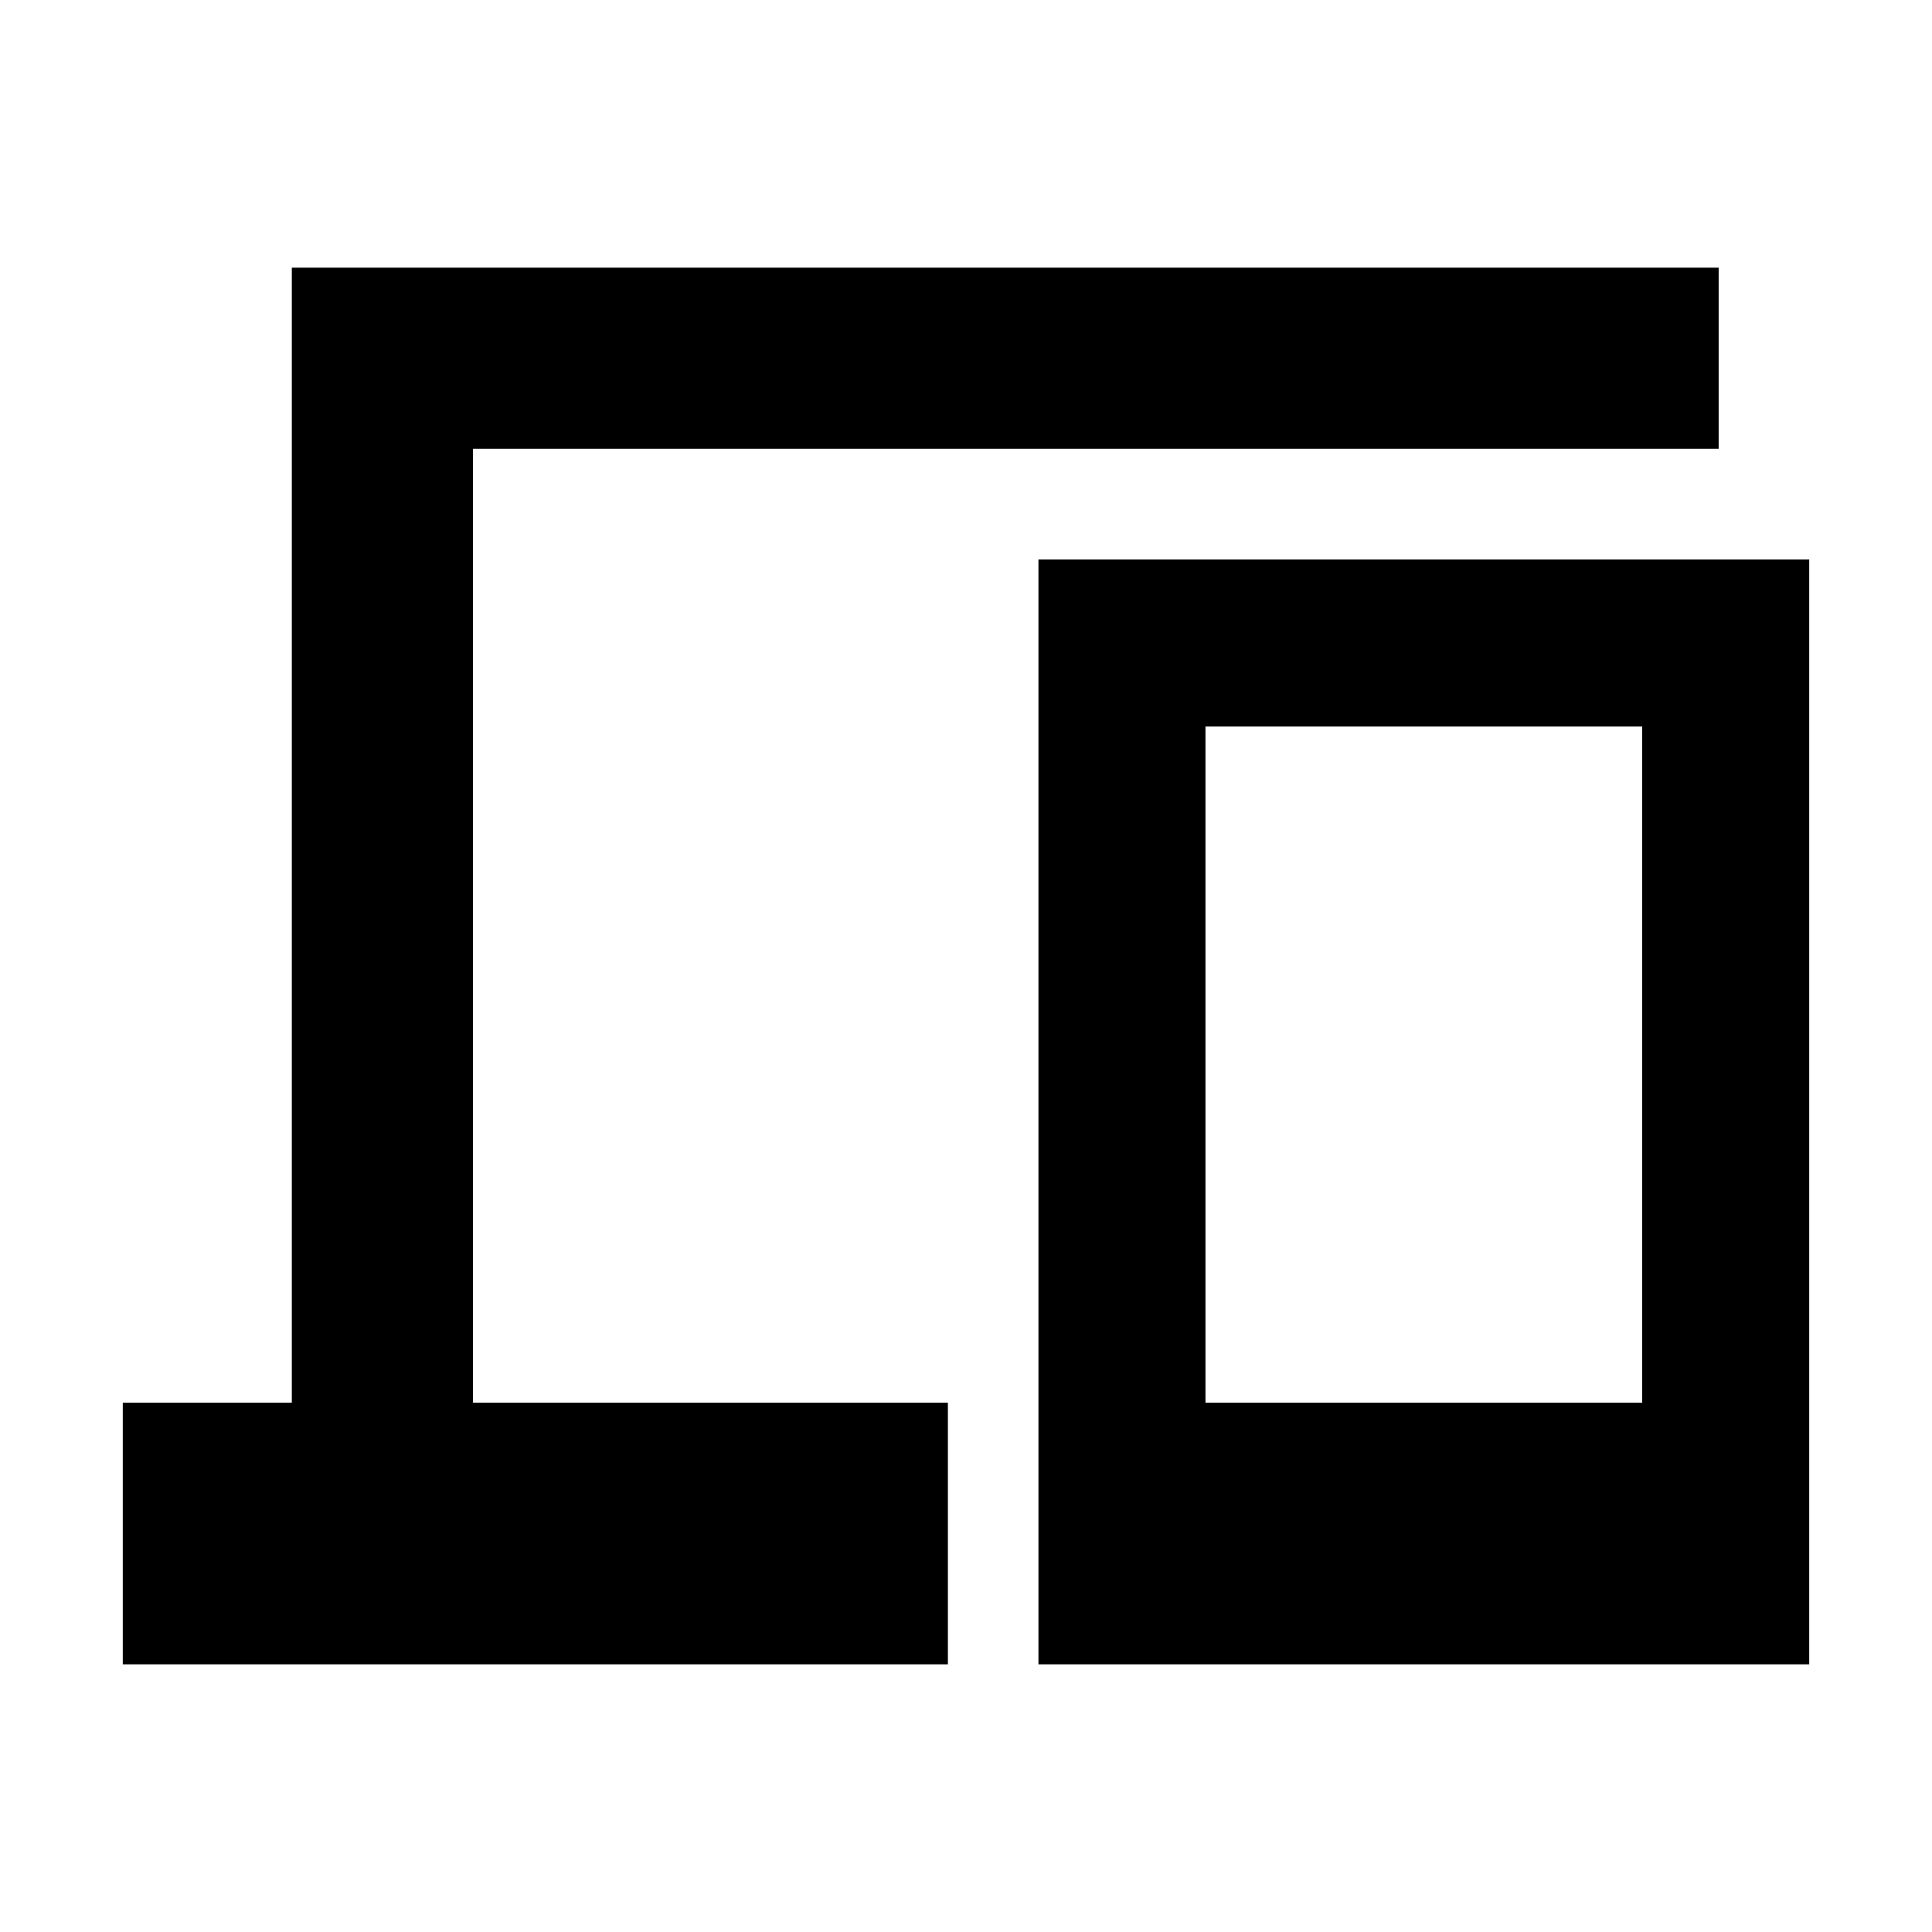 <svg xmlns="http://www.w3.org/2000/svg" height="40" width="40"><path d="M2.542 34.458V29.042H6.042V5.542H35.583V9.292H9.792V29.042H19.625V34.458ZM21.5 34.458V11.583H37.458V34.458ZM24.958 29.042H34V15.042H24.958Z"/></svg>